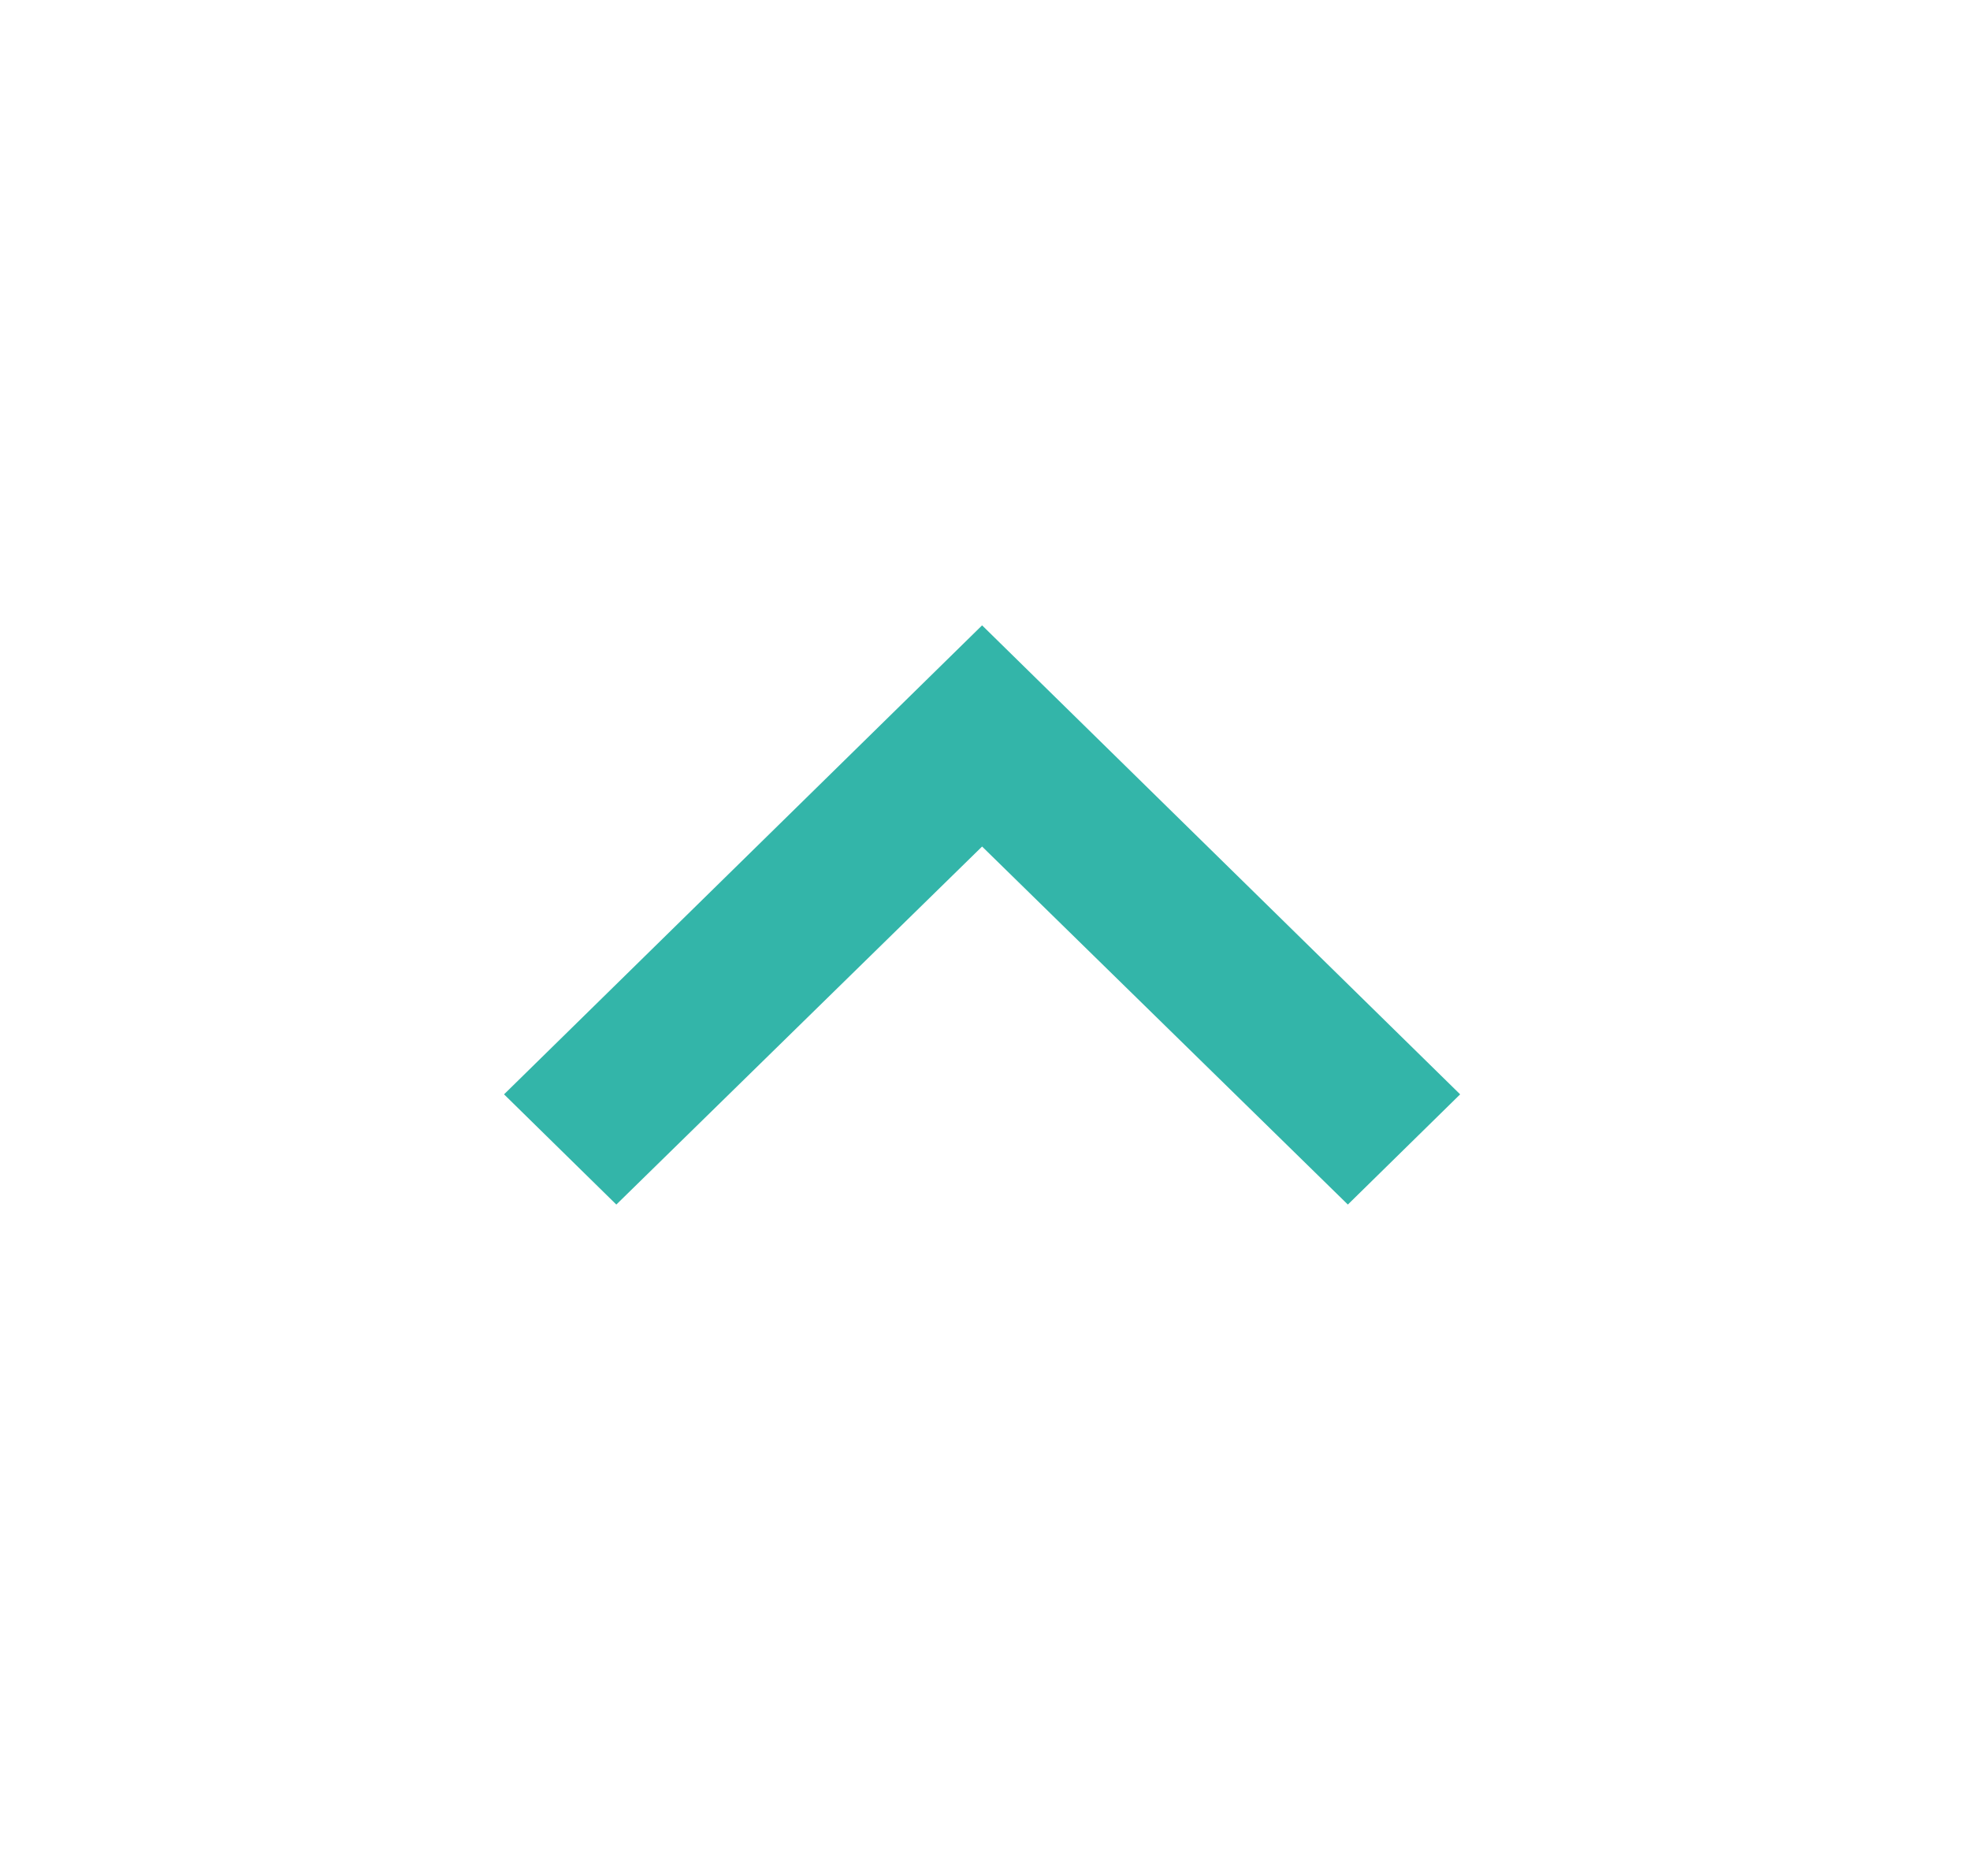 <svg width="21" height="20" viewBox="0 0 21 20" fill="none" xmlns="http://www.w3.org/2000/svg">
<path d="M14.368 12.842L10.469 9.025L6.57 12.842L5.373 11.667L10.469 6.667L15.565 11.667L14.368 12.842Z" fill="#33B5A9"/>
</svg>
